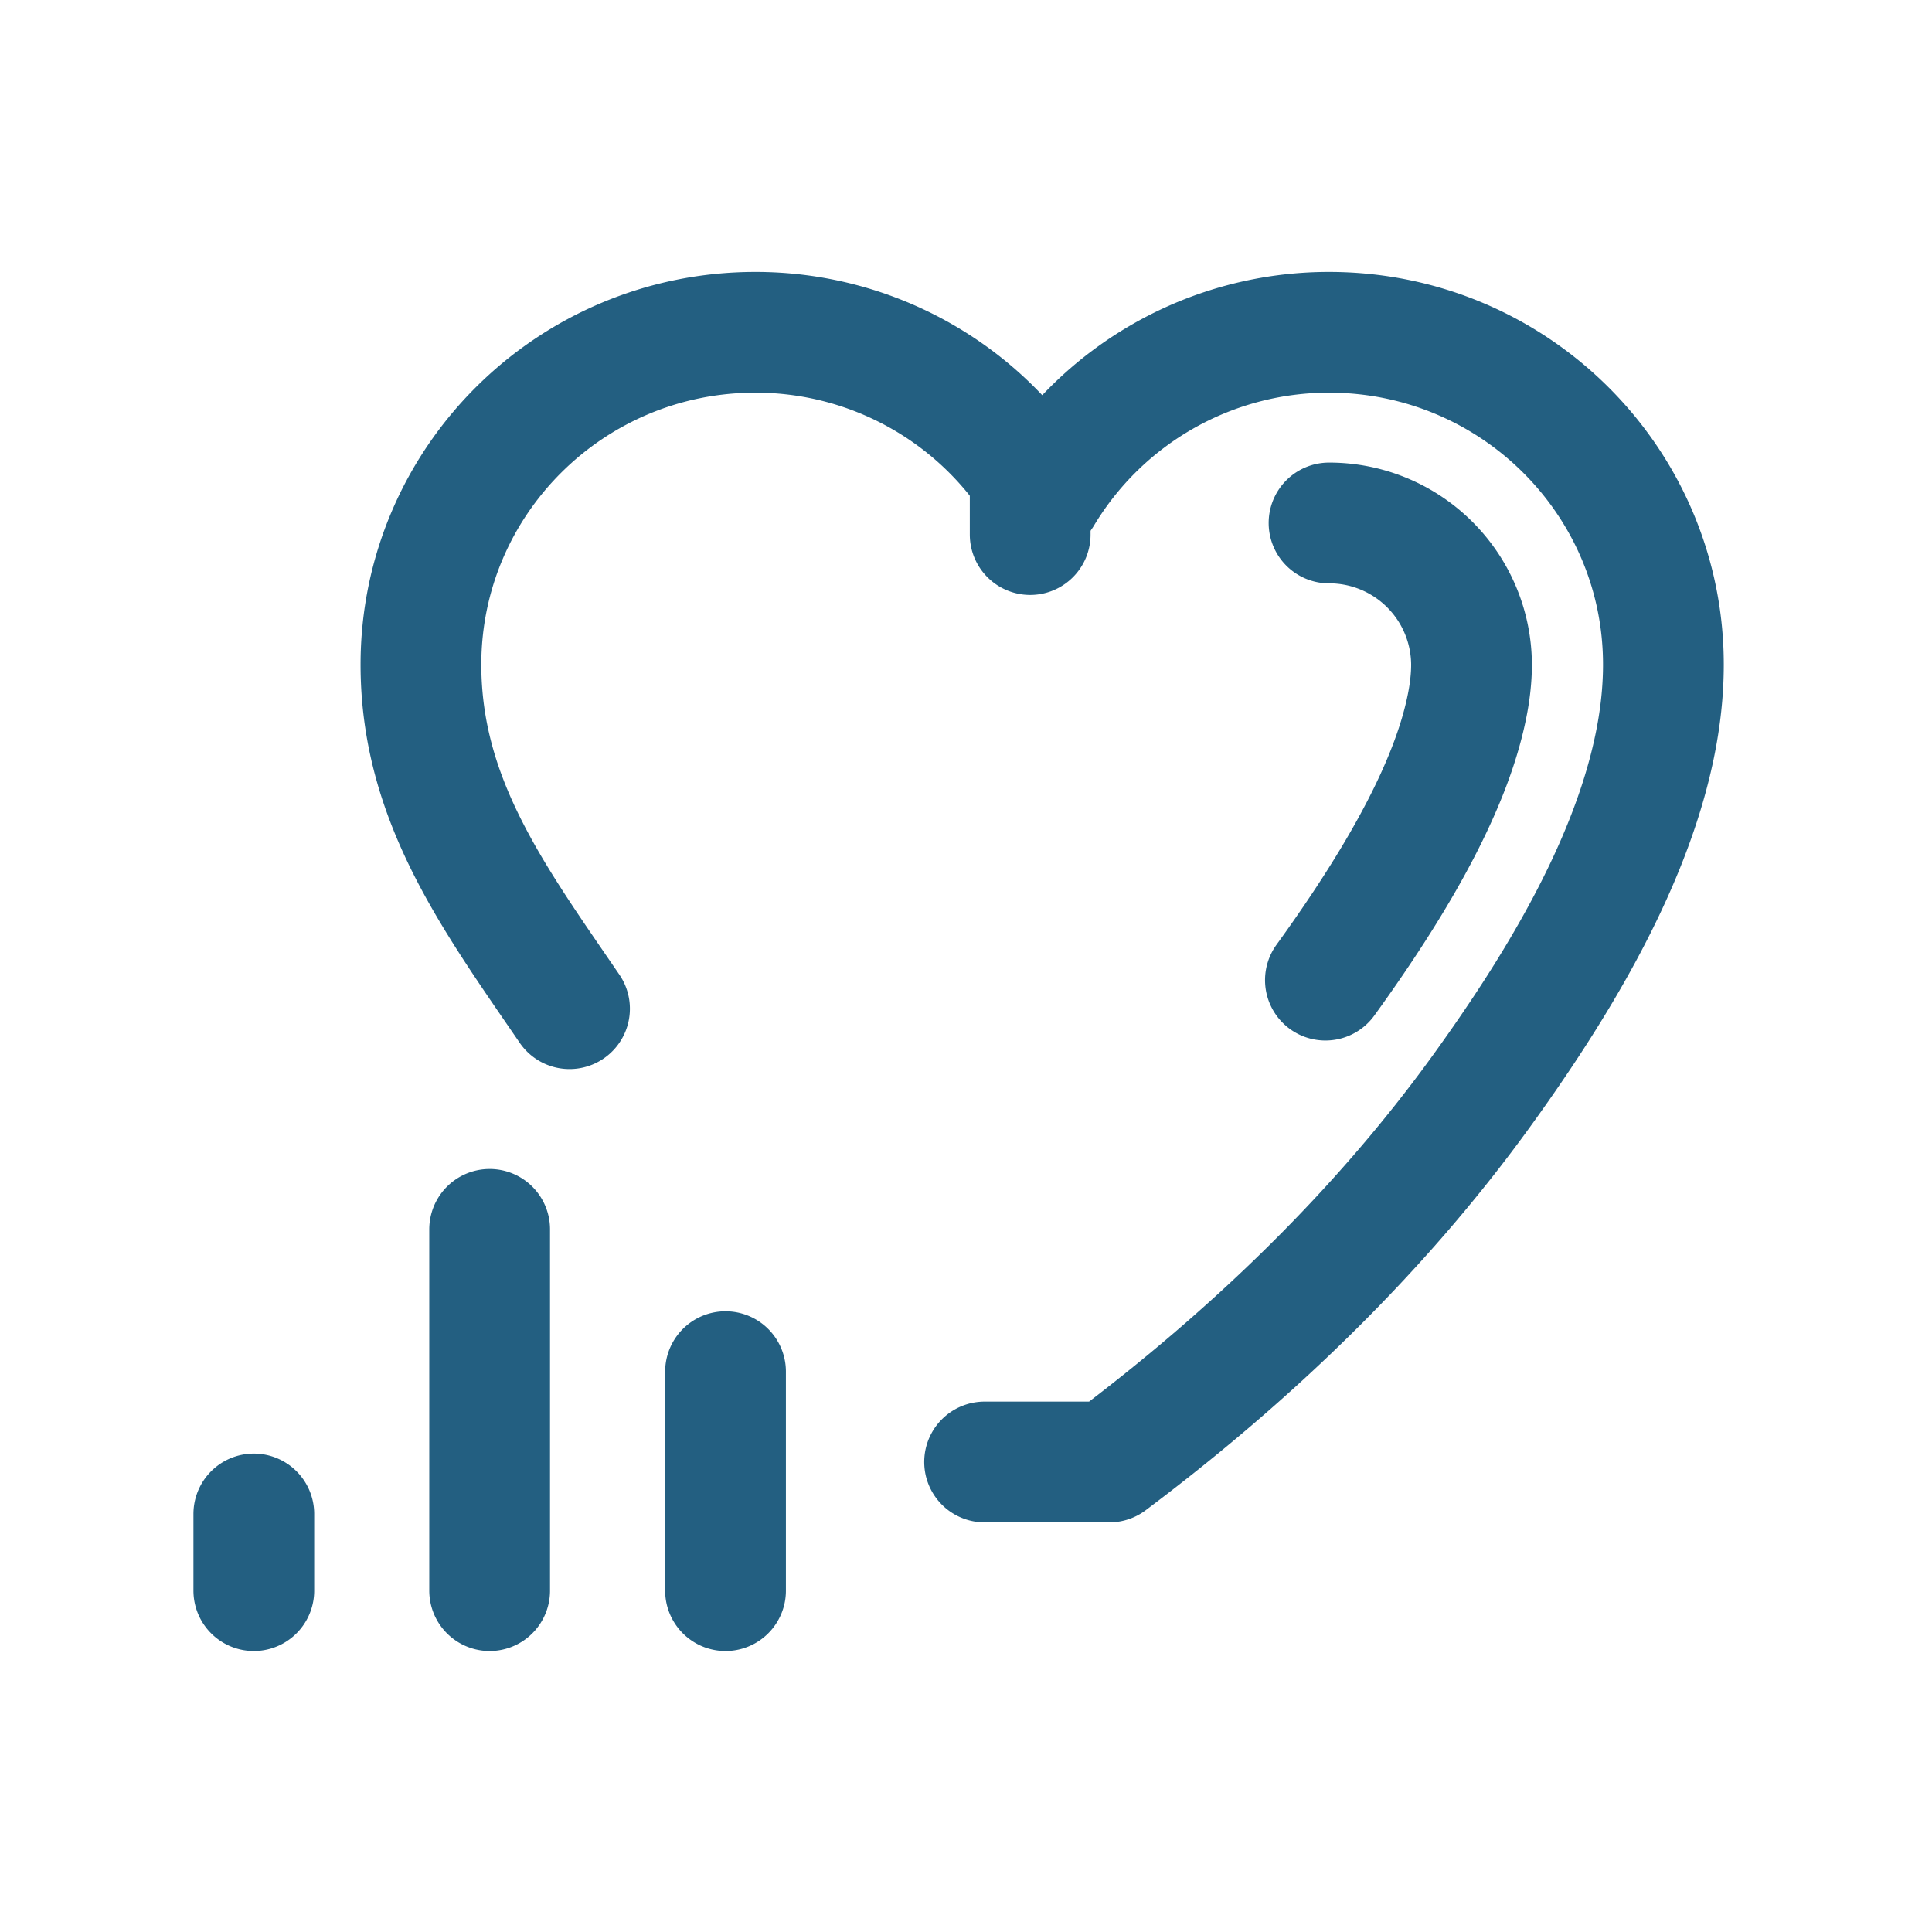 <svg width="32" height="32" viewBox="0 0 32 32" xmlns="http://www.w3.org/2000/svg"><title>71F65E2F-5978-4471-BCB5-0948BD427012</title><g stroke="#235F81" stroke-width="2" fill="none" fill-rule="evenodd" stroke-linecap="round" stroke-linejoin="round"><path d="M16.308 24.215h2.067c2.323-1.743 4.456-3.784 6.158-6.137 1.164-1.61 2.45-3.662 2.874-5.722.093-.45.144-.901.144-1.349 0-3.039-2.479-5.503-5.538-5.503a5.537 5.537 0 0 0-4.75 2.685 5.537 5.537 0 0 0-4.752-2.685c-3.059 0-5.539 2.464-5.539 5.503 0 2.238 1.201 3.858 2.461 5.7"/><path d="M22.013 8.662a2.356 2.356 0 0 1 2.36 2.345c0 .217-.026.458-.08.717-.247 1.2-1.012 2.675-2.34 4.51m-4.89-8.044v.664M4.204 25.076v1.27m3.906-5.984v5.984m3.907-3.627v3.627"/></g></svg>